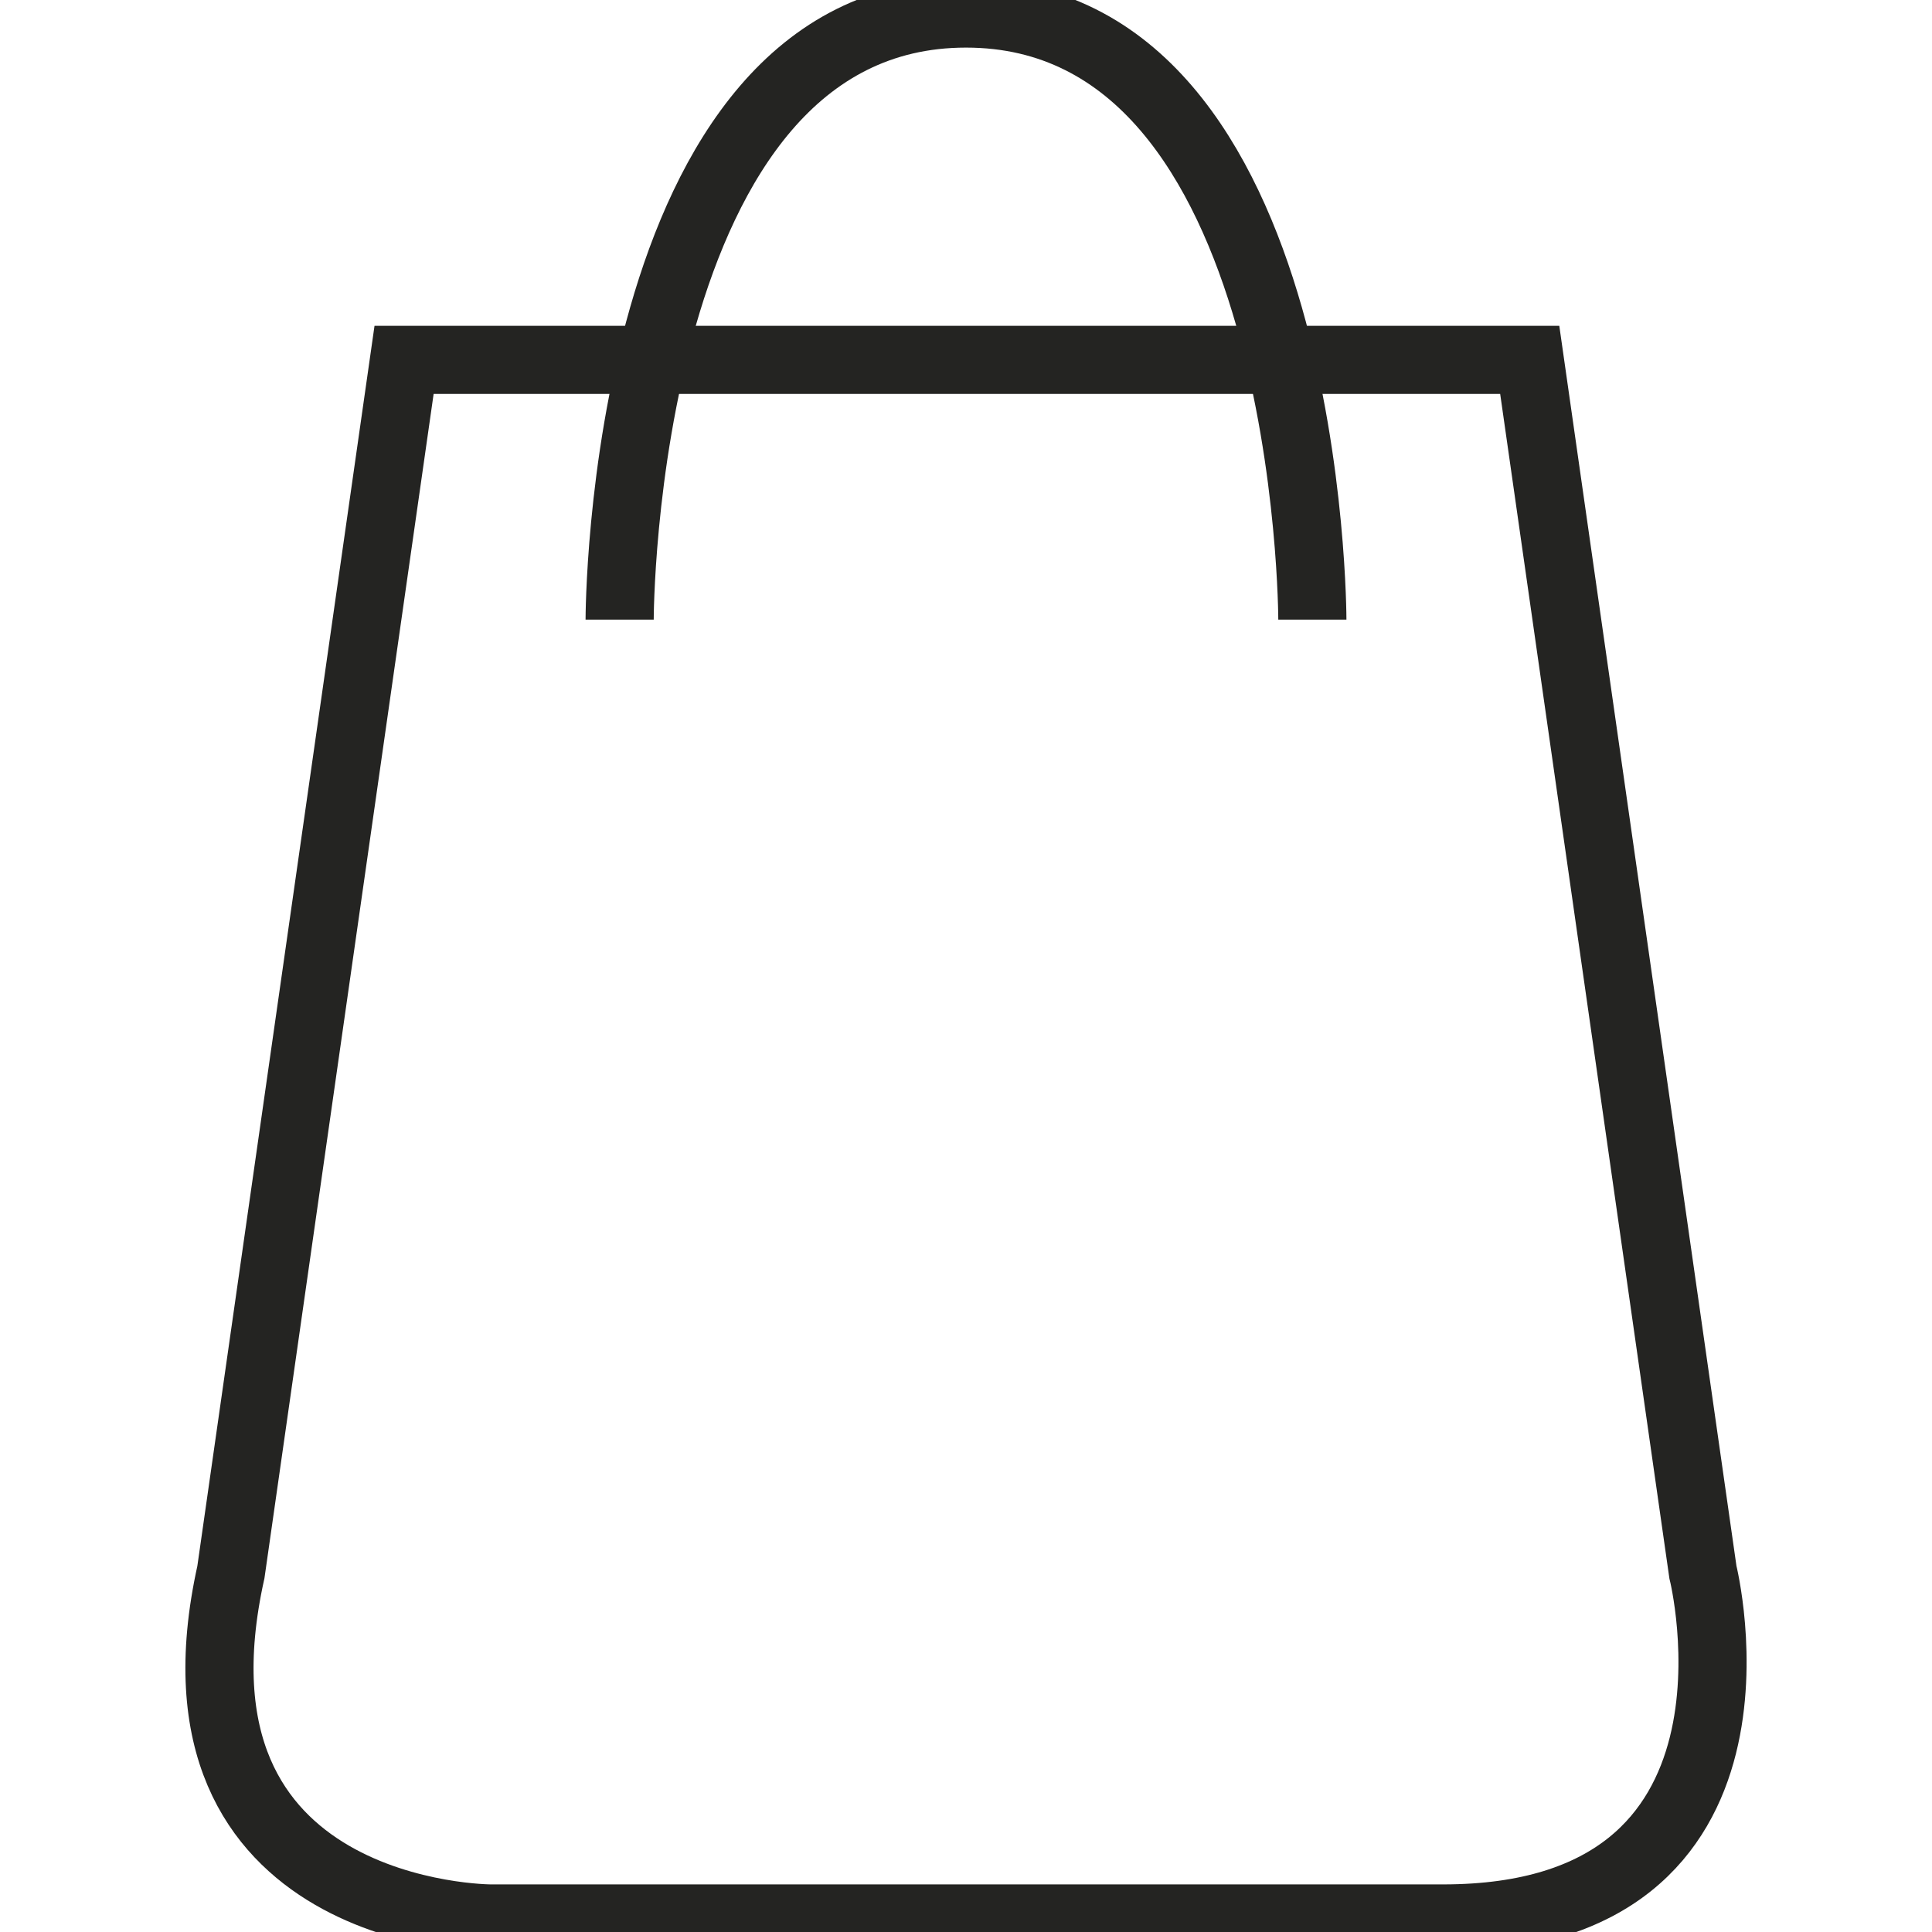 <?xml version="1.0" encoding="iso-8859-1"?>
<!-- Generator: Adobe Illustrator 24.1.2, SVG Export Plug-In . SVG Version: 6.00 Build 0)  -->
<svg version="1.1" id="IC&#xD4;NES" xmlns="http://www.w3.org/2000/svg" xmlns:xlink="http://www.w3.org/1999/xlink" x="0px"
	 y="0px" viewBox="0 0 141.732 141.732" enable-background="new 0 0 141.732 141.732" xml:space="preserve">
<g id="PANIER_4_">
	<path fill="none" stroke="#242422" stroke-width="5" stroke-miterlimit="10" d="M61.404,140.74H35.996c0,0-24.703,0-19.057-25.409
		l12.704-88.931h82.579l12.704,88.931c0,0,6.352,25.409-19.057,25.409S61.404,140.74,61.404,140.74z"/>
	<path fill="none" stroke="#242422" stroke-width="5" stroke-miterlimit="10" d="M45.457,45.457c0,0,0-44.465,25.409-44.465
		s25.409,44.465,25.409,44.465"/>
</g>
</svg>
